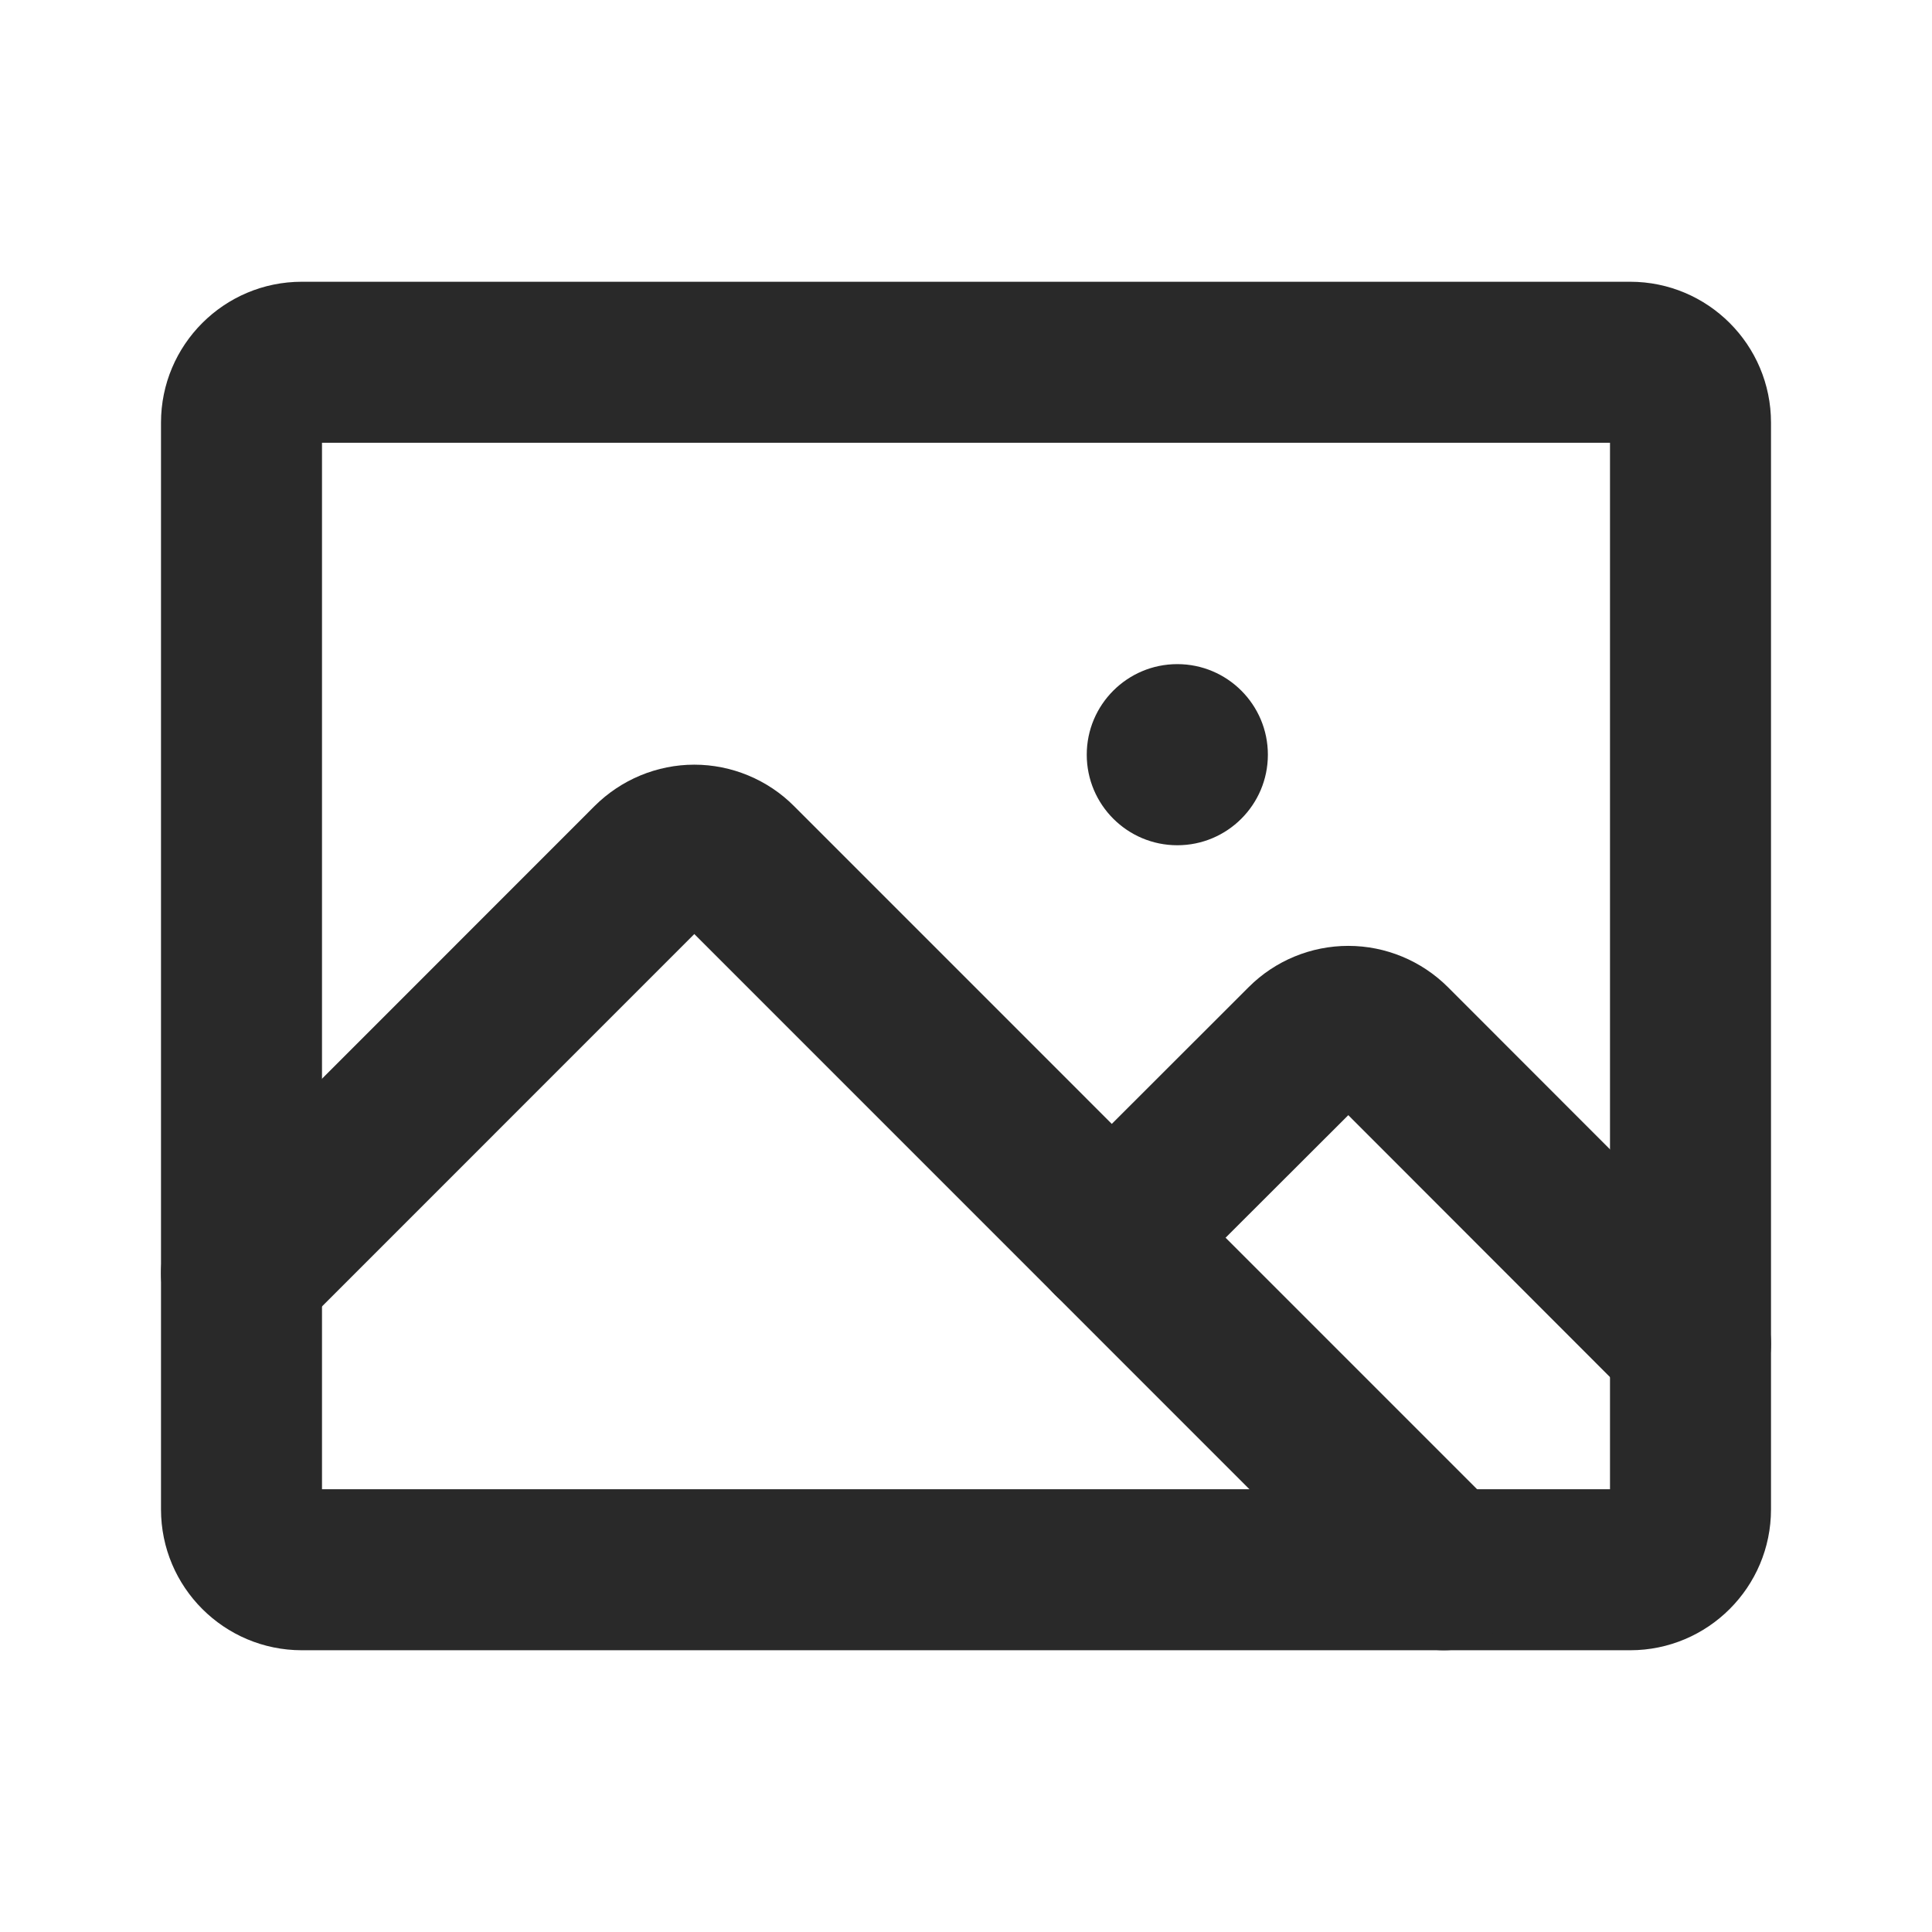 <svg width="24" height="24" viewBox="0 0 24 24" fill="none" xmlns="http://www.w3.org/2000/svg">
<path fill-rule="evenodd" clip-rule="evenodd" d="M4 5.5V18.5H20V5.5H4ZM2 5.25C2 4.284 2.784 3.5 3.75 3.5H20.25C21.216 3.5 22 4.284 22 5.25V18.75C22 19.716 21.216 20.5 20.25 20.5H3.75C2.784 20.5 2 19.716 2 18.75V5.25Z" fill="#292929"/>
<path d="M14.625 10.5C15.246 10.5 15.75 9.996 15.75 9.375C15.75 8.754 15.246 8.25 14.625 8.25C14.004 8.25 13.5 8.754 13.5 9.375C13.5 9.996 14.004 10.5 14.625 10.5Z" fill="#292929"/>
<path fill-rule="evenodd" clip-rule="evenodd" d="M16.749 13.853L20.293 17.4C20.683 17.791 21.316 17.791 21.707 17.401C22.098 17.01 22.098 16.377 21.707 15.986L17.986 12.262C17.658 11.935 17.213 11.75 16.749 11.75C16.285 11.75 15.84 11.934 15.512 12.262C15.512 12.262 15.512 12.262 15.512 12.262L13.104 14.668C12.713 15.058 12.713 15.691 13.103 16.082C13.493 16.472 14.126 16.473 14.517 16.082L16.749 13.853Z" fill="#292929"/>
<path fill-rule="evenodd" clip-rule="evenodd" d="M8.625 11.603L17.228 20.207C17.619 20.598 18.252 20.598 18.642 20.207C19.033 19.817 19.033 19.183 18.642 18.793L9.863 10.013C9.863 10.013 9.863 10.012 9.863 10.013C9.701 9.85 9.507 9.721 9.295 9.633C9.083 9.545 8.855 9.499 8.625 9.499C8.395 9.499 8.167 9.545 7.955 9.633C7.743 9.721 7.55 9.85 7.387 10.012L2.293 15.108C1.902 15.498 1.902 16.131 2.293 16.522C2.684 16.912 3.317 16.912 3.707 16.522L8.625 11.603ZM8.448 11.426C8.449 11.427 8.448 11.426 8.448 11.426Z" fill="#292929"/>
</svg>
